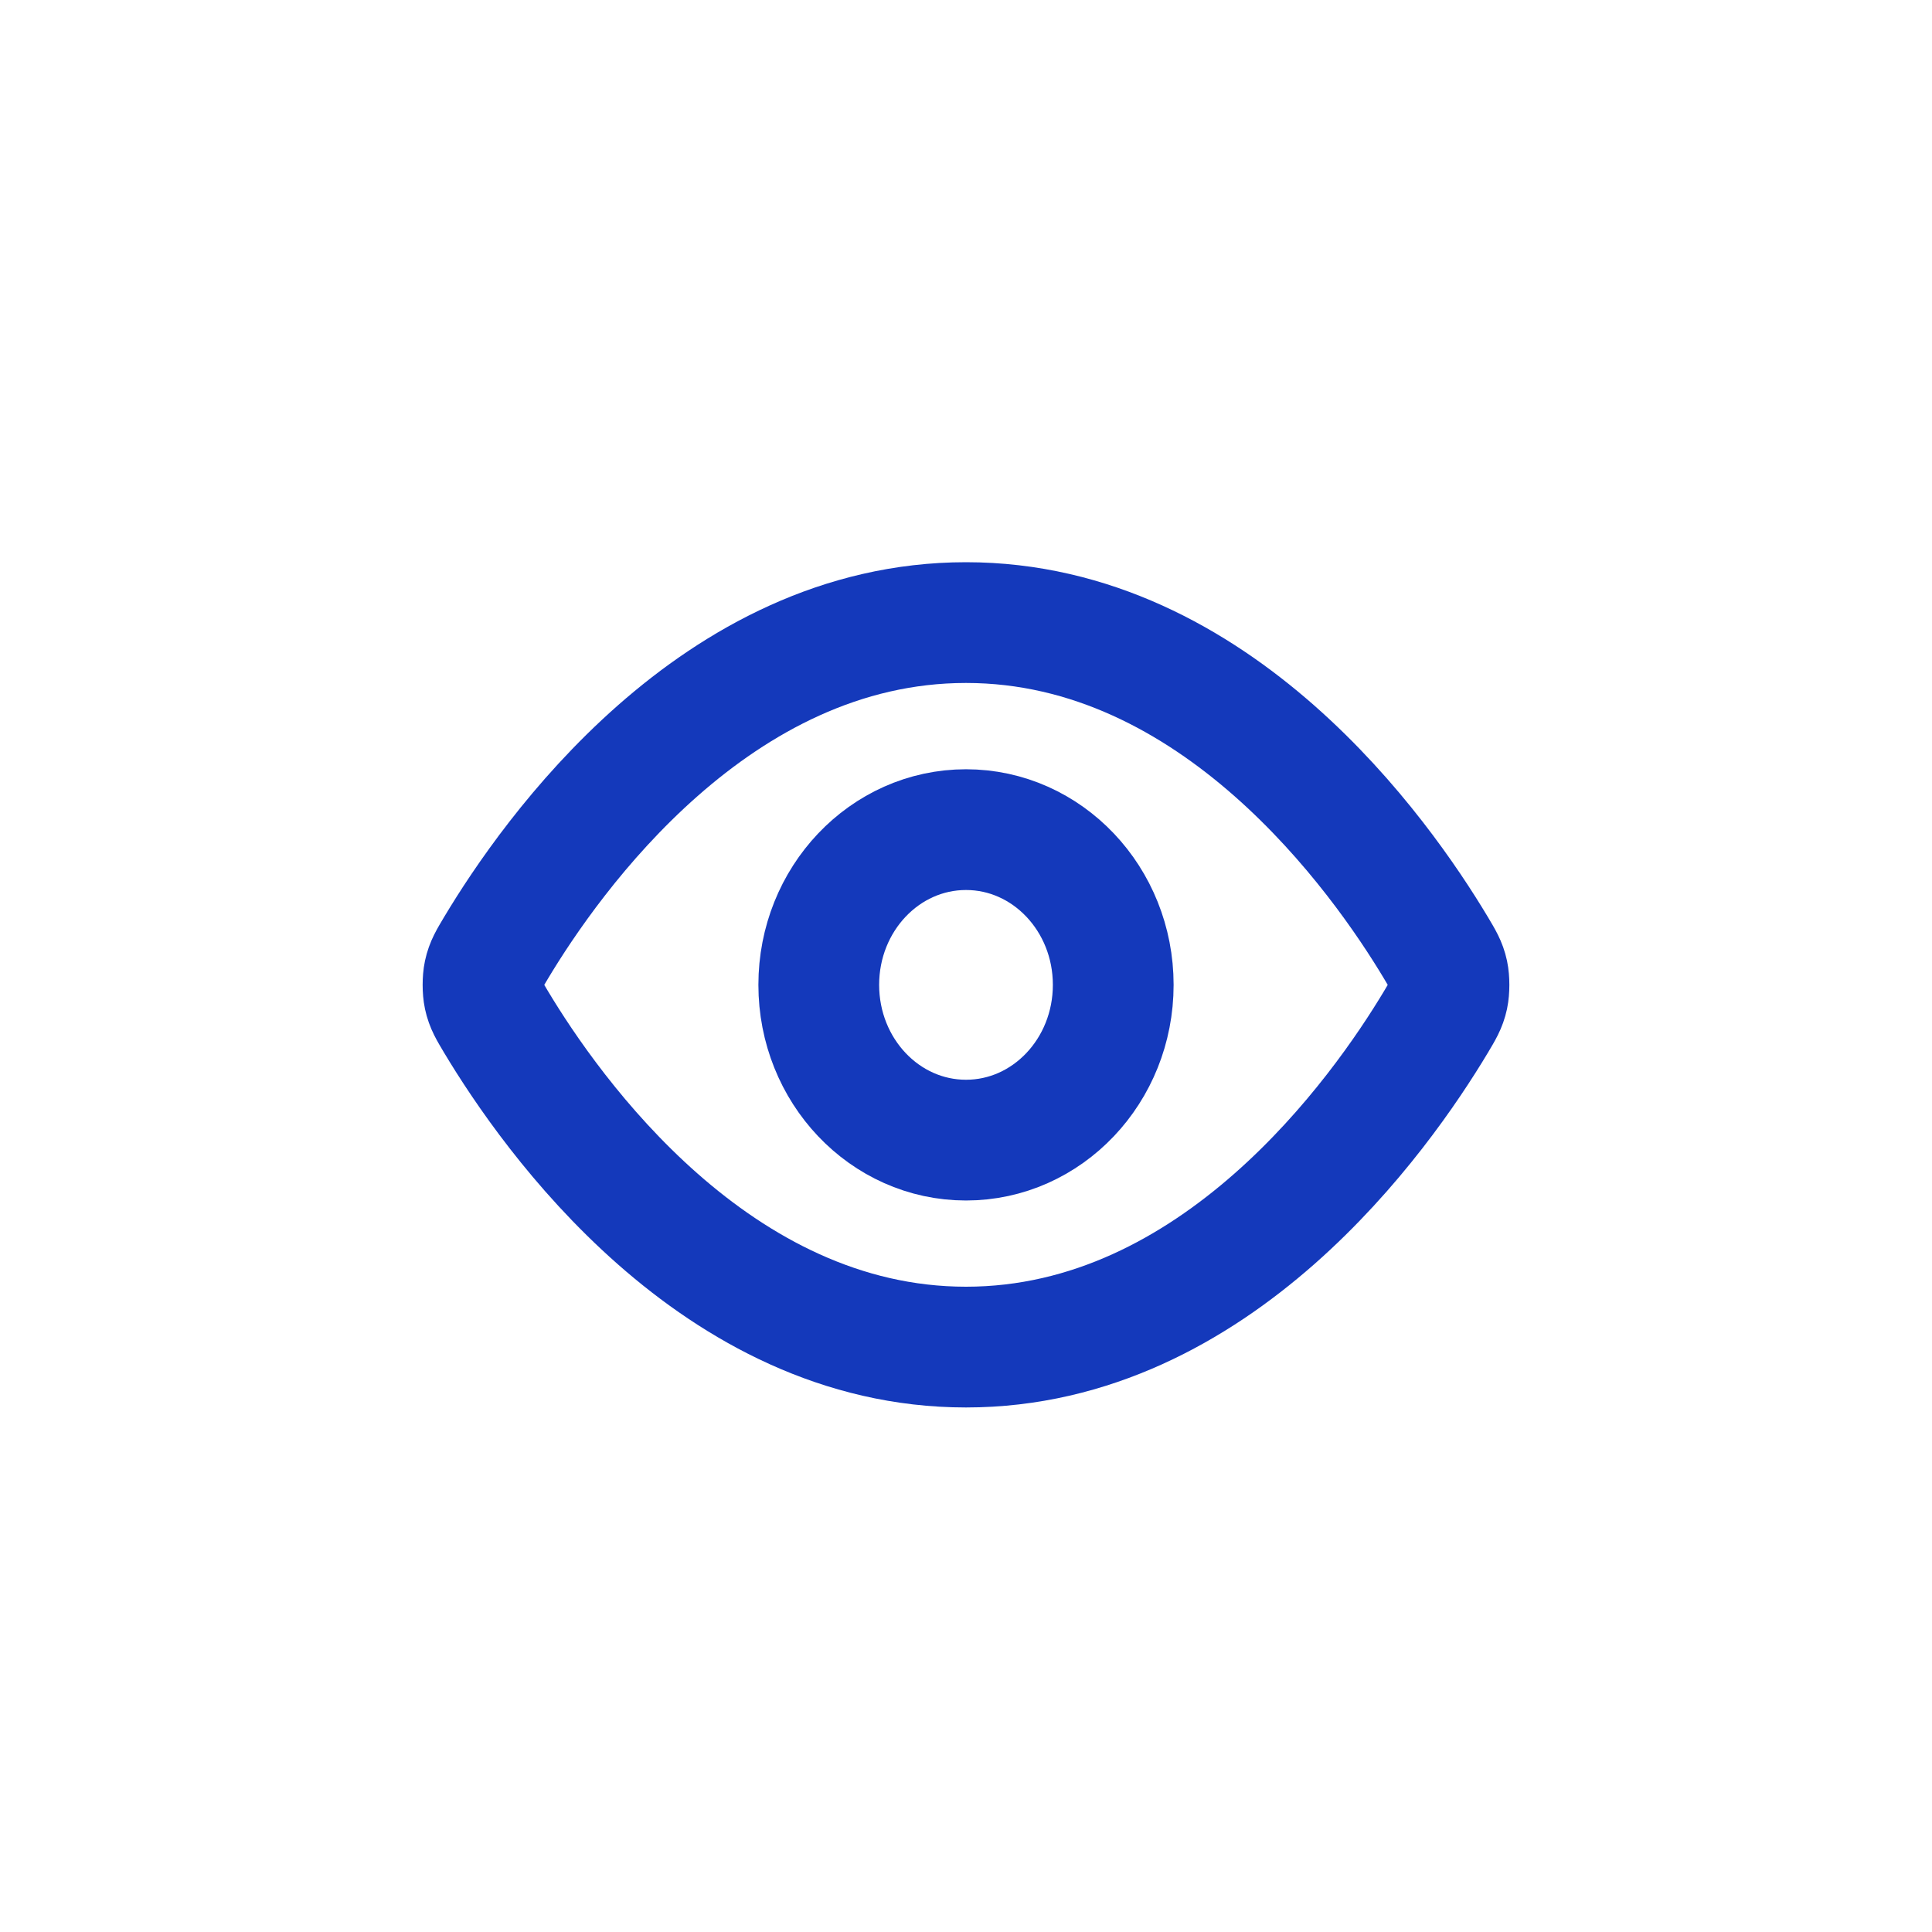 <svg width="24" height="24" viewBox="0 0 24 24" fill="none" xmlns="http://www.w3.org/2000/svg">
    <g id="eye">
        <g id="Icon">
            <path
                d="M6.161 12.693C6.078 12.554 6.036 12.485 6.013 12.378C5.996 12.298 5.996 12.171 6.013 12.091C6.036 11.984 6.078 11.915 6.161 11.776C6.847 10.63 8.889 7.734 12 7.734C15.111 7.734 17.153 10.63 17.839 11.776C17.922 11.915 17.964 11.984 17.987 12.091C18.004 12.171 18.004 12.298 17.987 12.378C17.964 12.485 17.922 12.554 17.839 12.693C17.153 13.838 15.111 16.734 12 16.734C8.889 16.734 6.847 13.838 6.161 12.693Z"
                stroke="#1439BB" stroke-width="1.5" stroke-linecap="round"
                stroke-linejoin="round" />
            <path
                d="M12 14.163C13.01 14.163 13.829 13.3 13.829 12.234C13.829 11.169 13.01 10.306 12 10.306C10.99 10.306 10.171 11.169 10.171 12.234C10.171 13.3 10.99 14.163 12 14.163Z"
                stroke="#1439BB" stroke-width="1.5" stroke-linecap="round"
                stroke-linejoin="round" />
        </g>
    </g>
</svg>
